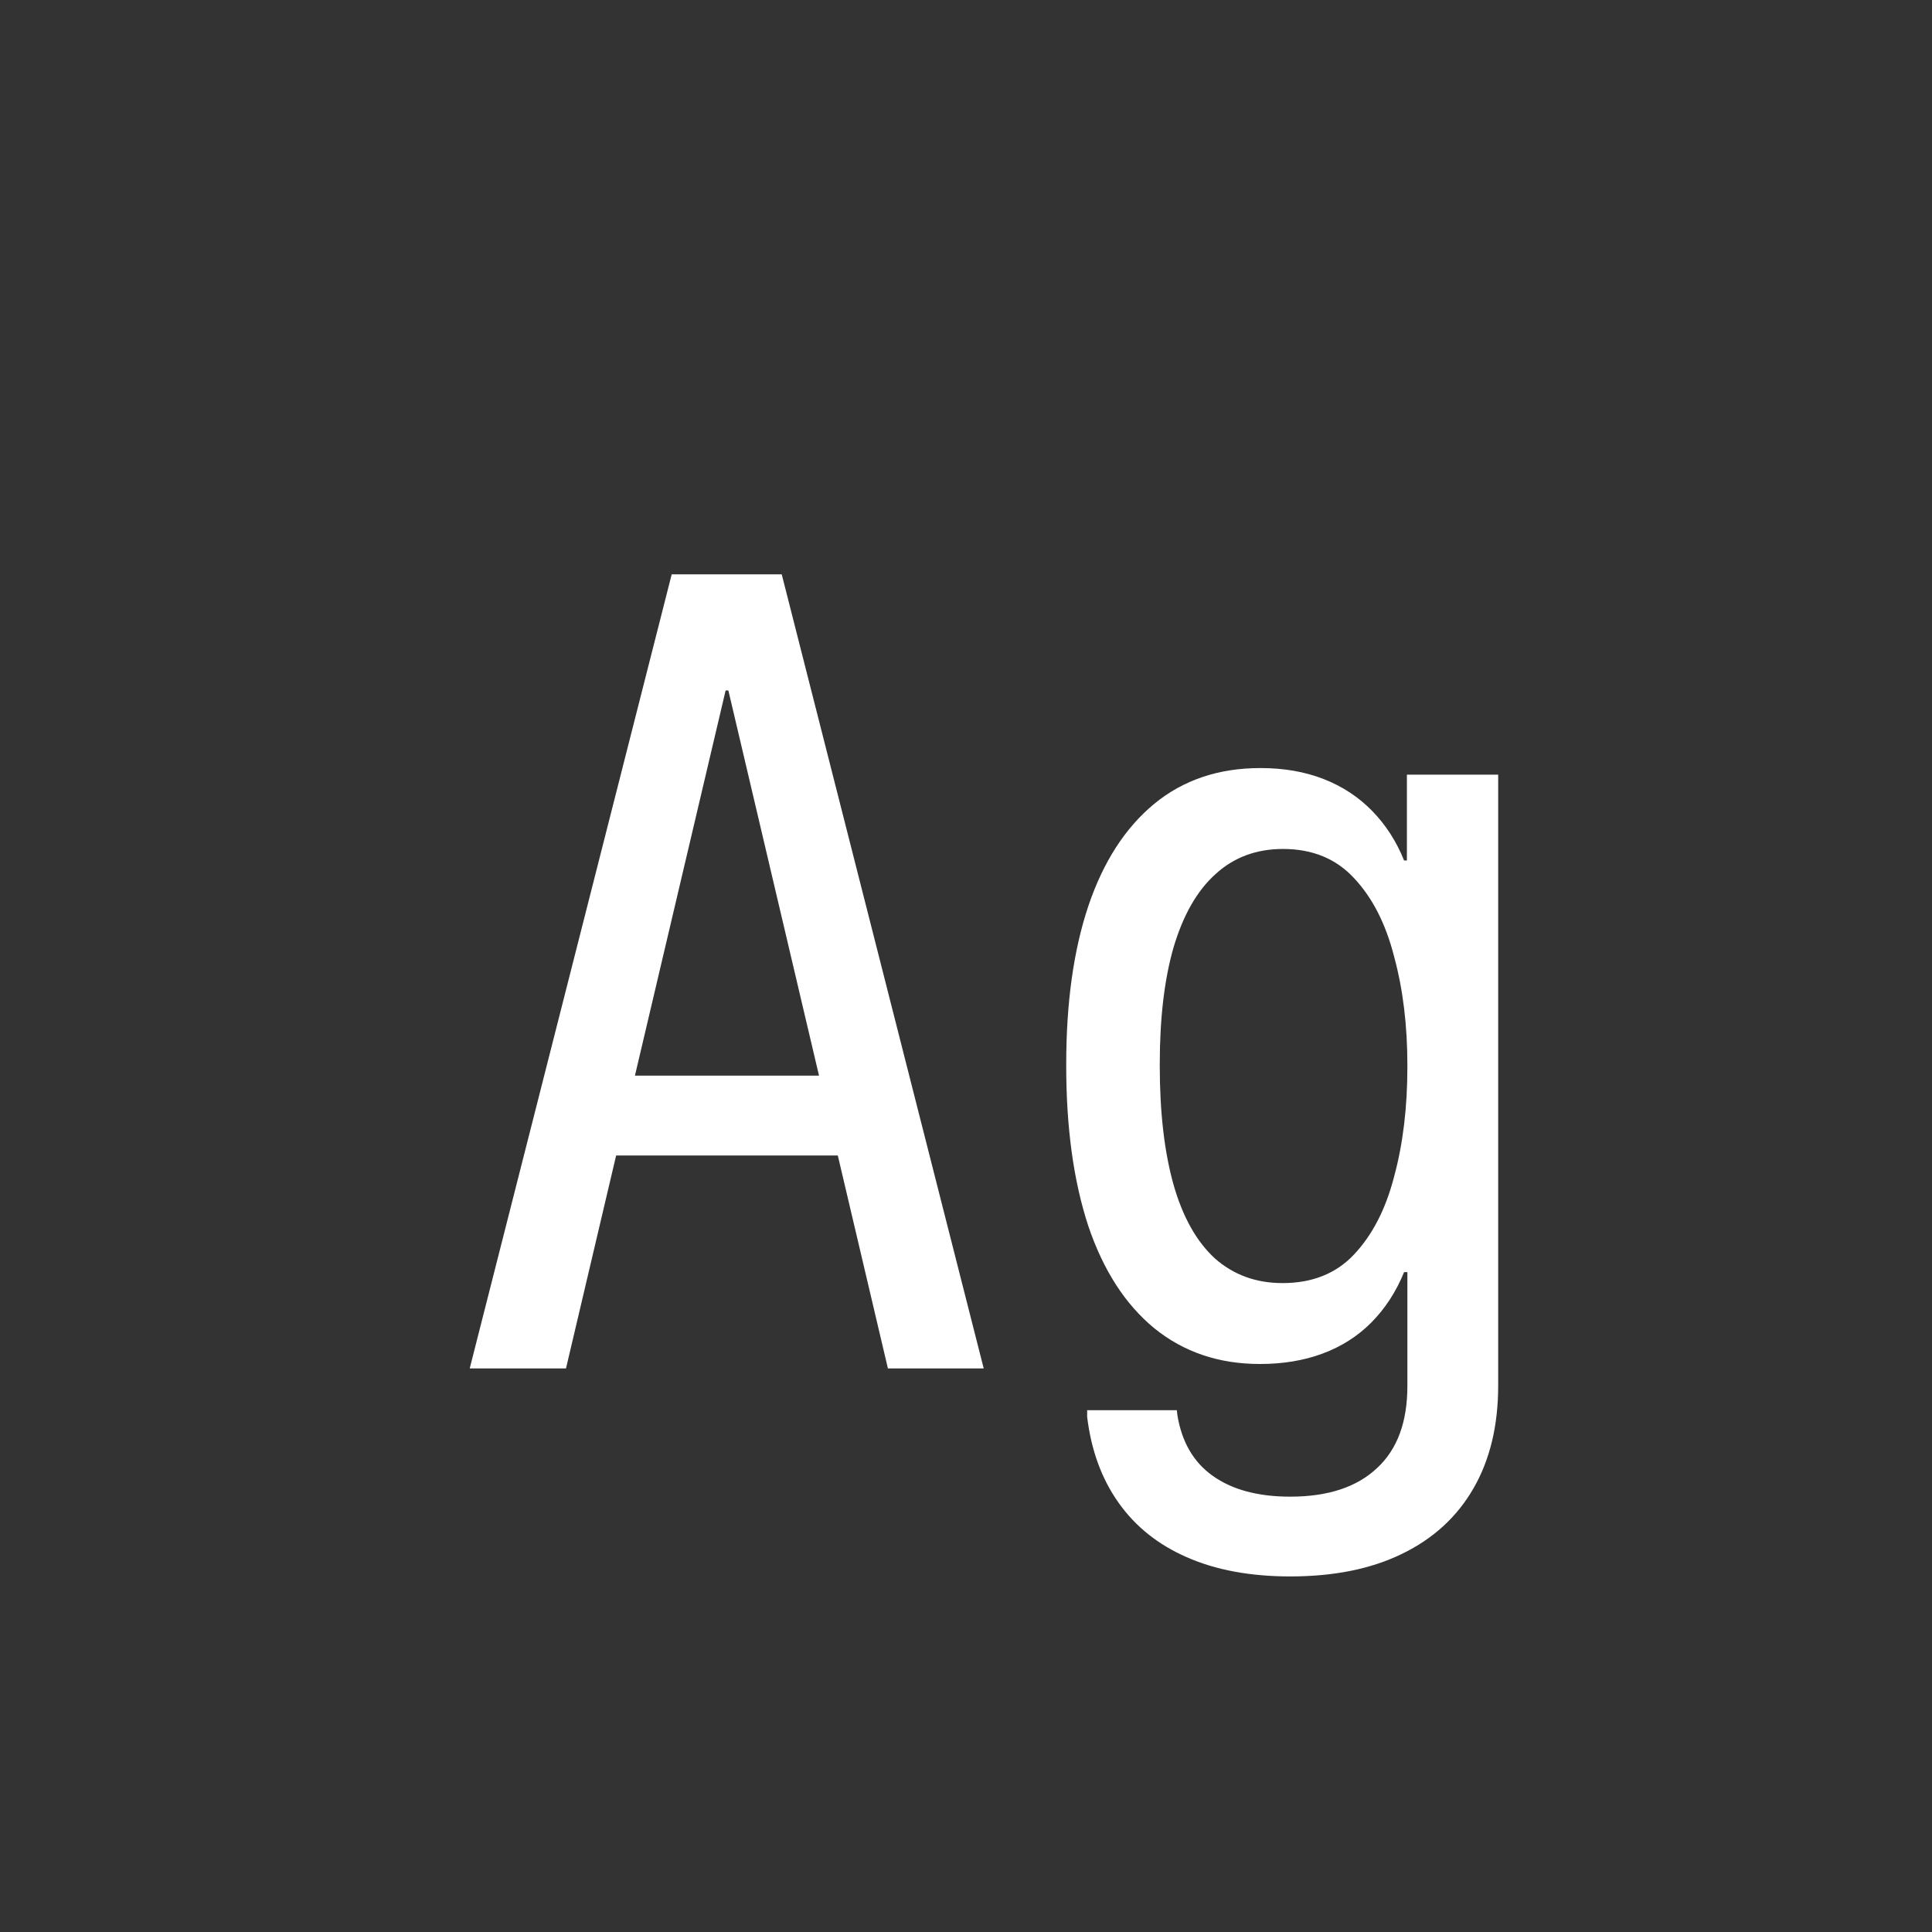 <svg width="24" height="24" viewBox="0 0 24 24" fill="none" xmlns="http://www.w3.org/2000/svg">
<rect x="0" y="0" width="24" height="24" fill="#333333" stroke="none"/>
<path d="M5.835 16.999L8.344 7.135H9.39V8.577H9.014L7.031 16.999H5.835ZM7.065 14.354L7.318 13.362H10.736L10.989 14.354H7.065ZM11.03 16.999L9.048 8.577V7.135H9.711L12.22 16.999H11.03ZM16.027 19.583C15.531 19.583 15.102 19.503 14.742 19.344C14.387 19.189 14.104 18.963 13.895 18.667C13.685 18.371 13.555 18.015 13.505 17.601V17.518H14.619L14.626 17.58C14.681 17.913 14.826 18.163 15.063 18.332C15.305 18.505 15.626 18.592 16.027 18.592C16.497 18.592 16.857 18.473 17.107 18.236C17.358 18.004 17.483 17.664 17.483 17.218V15.803H17.442C17.342 16.049 17.205 16.258 17.032 16.432C16.864 16.6 16.663 16.728 16.431 16.814C16.198 16.901 15.938 16.944 15.651 16.944C15.141 16.944 14.704 16.796 14.339 16.5C13.979 16.204 13.705 15.78 13.519 15.229C13.336 14.672 13.245 14.009 13.245 13.239V13.219C13.245 12.458 13.336 11.804 13.519 11.257C13.705 10.705 13.979 10.282 14.339 9.985C14.699 9.689 15.139 9.541 15.658 9.541C15.95 9.541 16.212 9.587 16.444 9.678C16.677 9.769 16.877 9.901 17.046 10.074C17.215 10.247 17.347 10.453 17.442 10.689H17.477V9.623H18.611V17.211C18.611 17.708 18.509 18.134 18.304 18.489C18.099 18.845 17.802 19.116 17.415 19.303C17.032 19.49 16.57 19.583 16.027 19.583ZM15.932 15.939C16.301 15.939 16.597 15.821 16.82 15.584C17.048 15.342 17.215 15.019 17.319 14.613C17.429 14.208 17.483 13.754 17.483 13.253V13.232C17.483 12.74 17.429 12.291 17.319 11.886C17.215 11.476 17.048 11.15 16.82 10.908C16.597 10.667 16.303 10.546 15.938 10.546C15.606 10.546 15.325 10.651 15.098 10.86C14.87 11.065 14.697 11.368 14.578 11.77C14.464 12.166 14.407 12.649 14.407 13.219V13.239C14.407 13.818 14.464 14.31 14.578 14.716C14.692 15.117 14.863 15.422 15.091 15.632C15.323 15.837 15.604 15.939 15.932 15.939Z" fill="white"/>
</svg>
